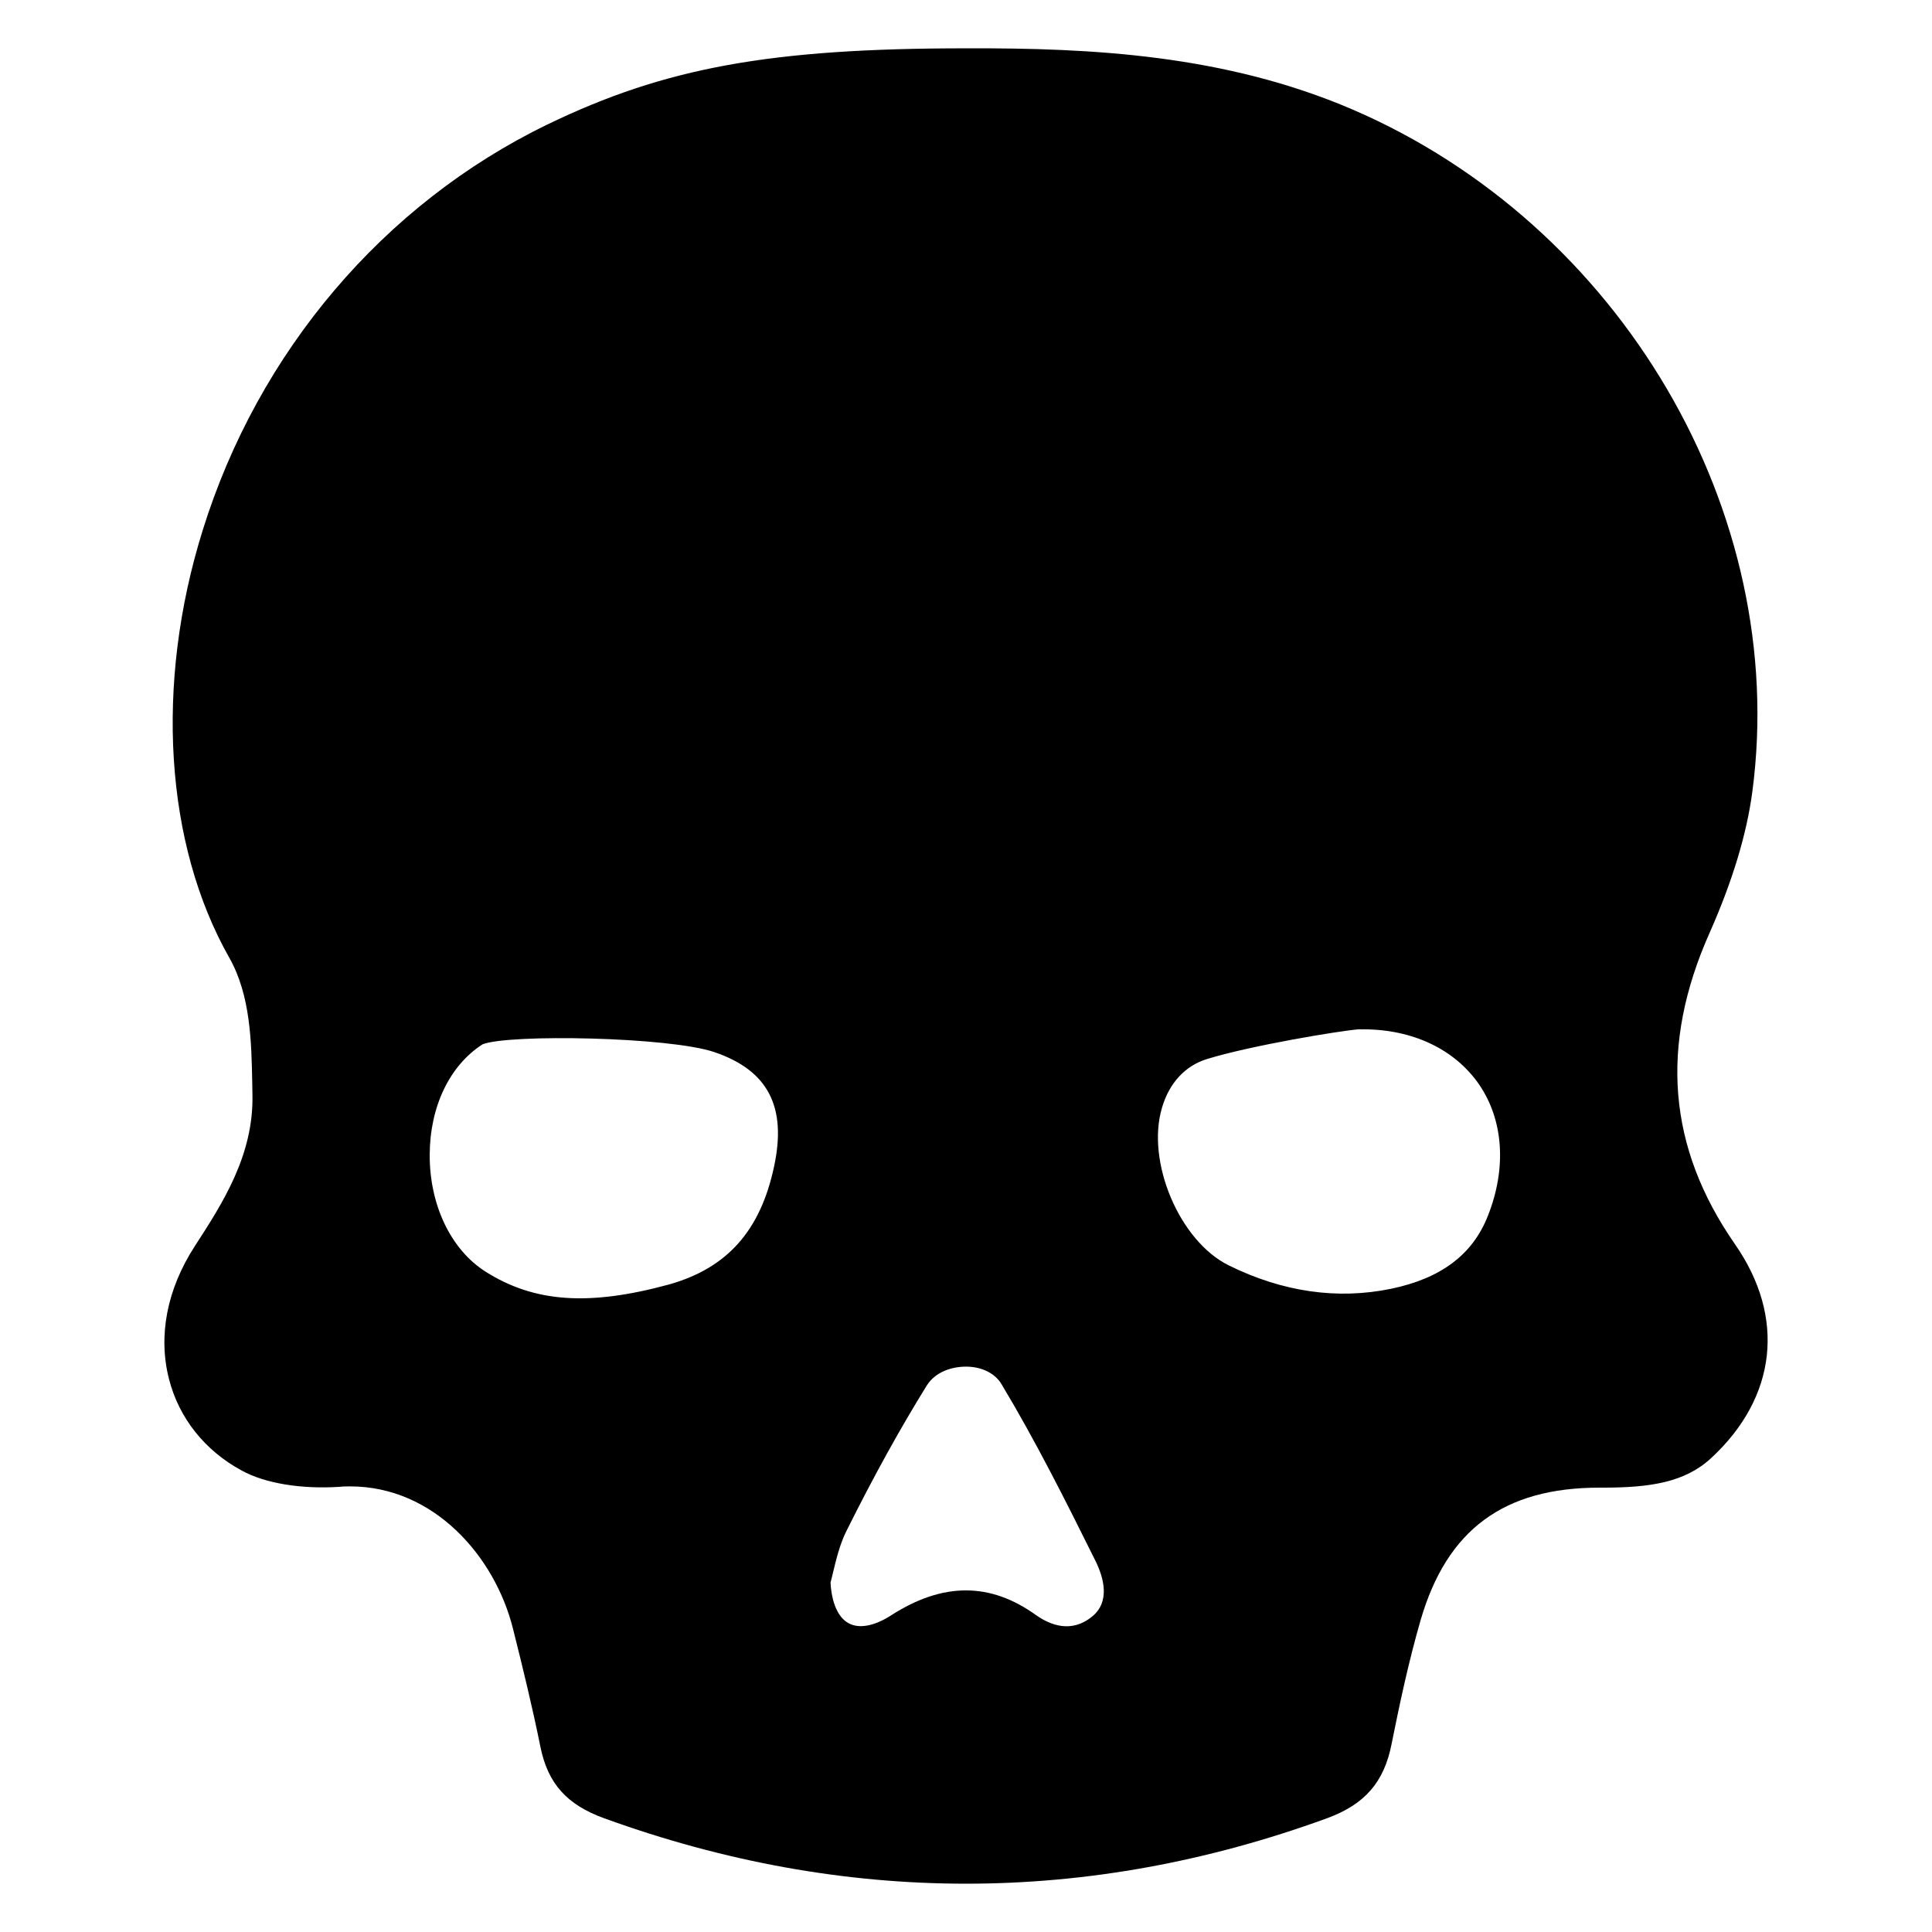 <?xml version="1.0" encoding="UTF-8"?>
<svg width="1200pt" height="1200pt" version="1.1" viewBox="0 0 1200 1200" xmlns="http://www.w3.org/2000/svg">
 <path d="m1077.6 772.77c-41.773-60.211-46.93-123.39-15.73-193.39 14.055-31.715 23.078-61.242 26.559-87.801 22.949-173.66-81.613-351.84-248.57-423.66-79.035-33.906-161.68-38.164-239.55-37.906h-0.129c-121.58 0-187.2 11.992-260.18 47.316-101.6 49.25-179.6 141.05-214.15 252.18-29.781 95.539-23.461 194.82 16.637 265.47 13.152 23.336 13.668 52.086 14.184 77.355l0.129 7.734c0.773 37.52-18.695 67.559-35.84 93.988-17.406 26.945-22.82 55.824-15.988 82.516 6.188 24.238 22.305 44.48 45.254 56.859 14.57 7.992 37.133 11.602 60.727 10.055 2.191-0.258 4.383-0.258 6.574-0.258 51.957 0 89.863 43.449 101.08 88.316 6.188 24.625 12.121 48.992 17.148 73.875 4.641 22.434 16.375 35.582 39.582 43.965 149.3 54.148 300.27 54.148 448.8 0 23.594-8.637 35.582-22.434 40.227-46.285 4.898-24.367 10.445-50.668 18.051-76.969 16.371-56.086 51.699-82.129 111.01-82.129h2.062c29.395 0 51.059-3.223 67.434-18.438 40.734-37.773 46.277-87.41 14.691-132.79zm-596.81-48.219c-8.508 40.098-29.395 63.305-65.625 73.359-49.379 13.41-83.289 11.086-113.46-7.992-21.66-13.668-34.938-41.516-34.809-72.715 0.129-29.914 12.375-55.441 32.875-68.59 16.633-6.445 116.04-4.641 144.02 4.898 33.262 11.344 44.992 33.906 37 71.039zm197.52 279.52c-12.895 10.574-26.043 5.285-34.812-0.902-14.184-10.184-28.621-15.344-43.578-15.344s-30.297 5.156-46.414 15.473c-10.312 6.703-19.984 8.512-26.43 4.898-6.574-3.481-10.574-12.895-11.219-25.27 0.516-1.676 0.902-3.609 1.418-5.672 1.934-7.992 4.254-17.922 8.379-26.172 17.148-34.422 33.52-63.949 49.895-90.379 5.543-8.895 15.988-11.863 24.496-11.863 9.668 0 18.051 4.125 22.047 10.961 21.145 35.199 39.582 71.941 58.273 109.59 5.293 10.699 9.289 25.527-2.055 34.68zm245.87-248.96c-9.41 24.109-29.137 38.938-60.211 45.383-33.137 6.832-67.172 2.062-100.82-14.57-30.555-15.086-51.441-64.465-41.387-97.984 4.512-15.344 14.441-26.043 27.977-30.168 27.203-8.383 82.387-17.535 94.117-18.438h2.062c0.387 0.129 0.645 0 0.902 0 30.816 0 56.859 12.508 71.812 34.168 15.219 22.176 17.281 51.957 5.551 81.609z"/>
</svg>
